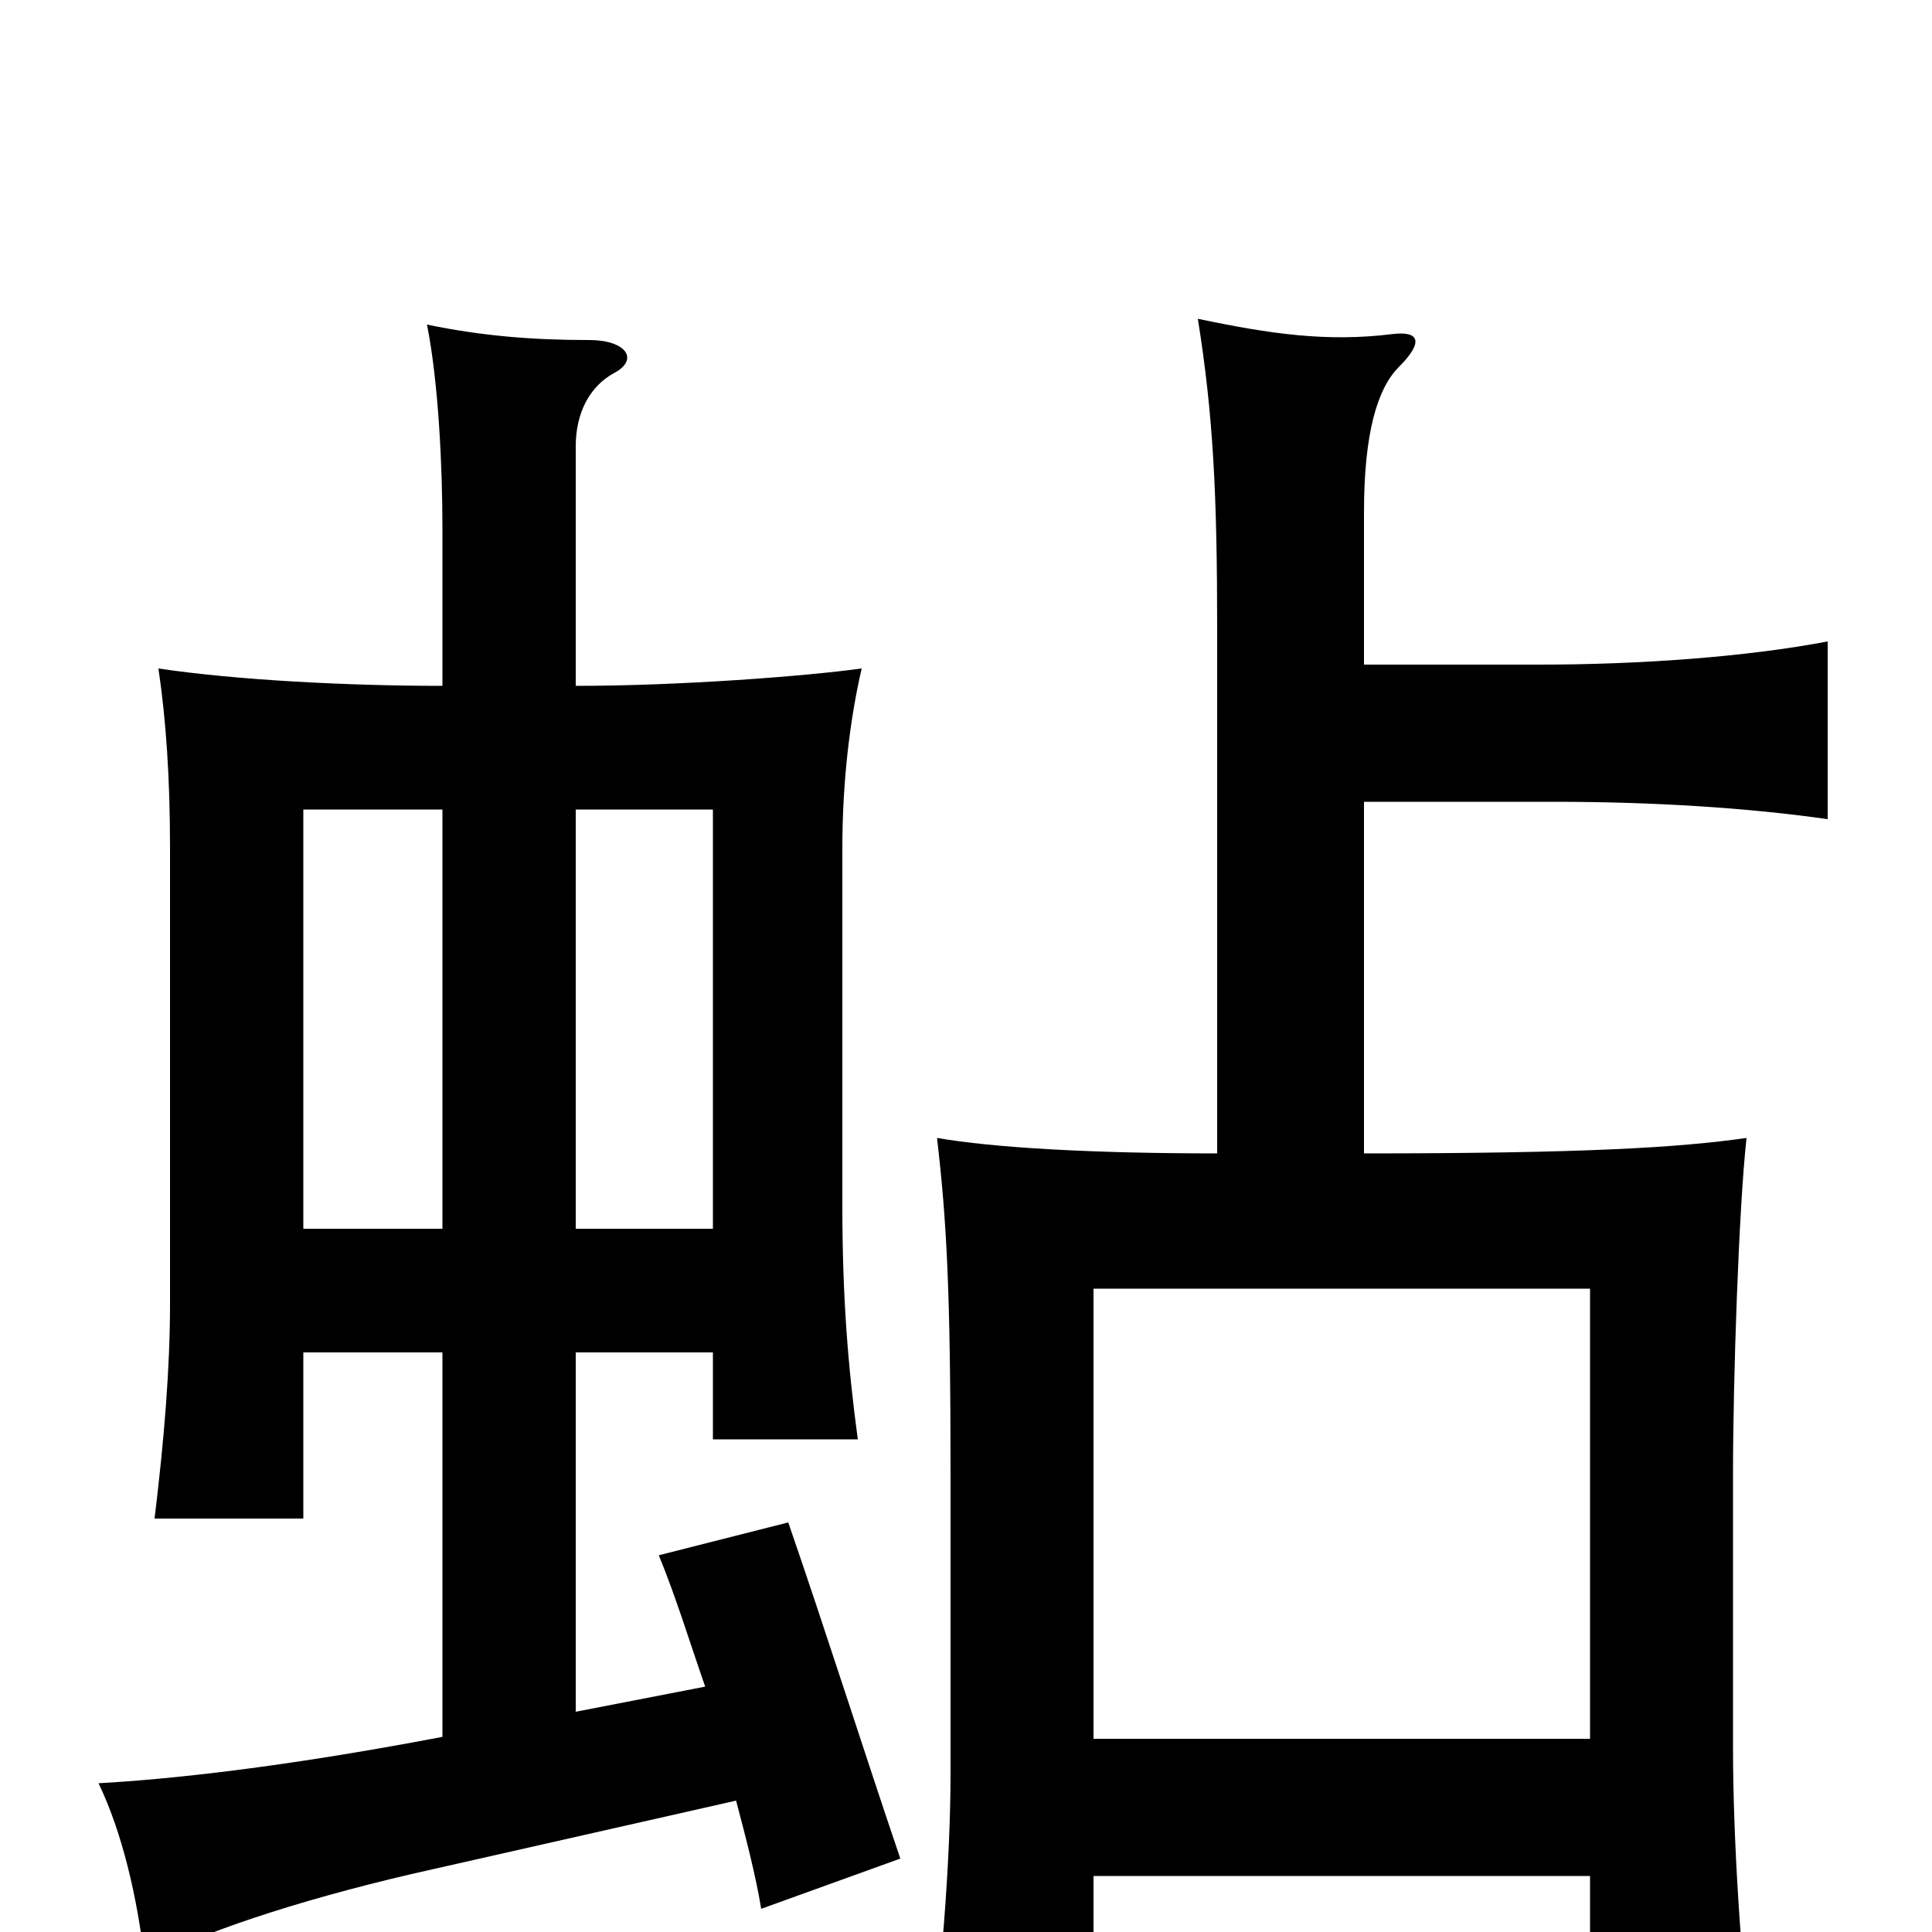 <svg xmlns="http://www.w3.org/2000/svg" viewBox="0 -1000 1000 1000">
	<path fill="#000000" d="M157 -300H229V-101C145 -85 87 -79 51 -77C63 -52 71 -19 75 16C102 1 153 -16 213 -30L381 -68C386 -49 391 -30 394 -12L466 -38C447 -94 428 -154 408 -212L341 -195C350 -173 357 -150 365 -127L298 -114V-300H369V-255H444C439 -292 436 -328 436 -376V-561C436 -596 440 -628 446 -654C417 -650 352 -645 298 -645V-769C298 -786 305 -800 318 -807C331 -814 324 -824 305 -824C276 -824 250 -826 221 -832C227 -802 229 -758 229 -727V-645C180 -645 122 -648 82 -654C86 -627 88 -597 88 -561V-325C88 -292 85 -255 80 -214H157ZM229 -581V-364H157V-581ZM369 -364H298V-581H369ZM823 -100H566V-333H823ZM566 -29H823V60H907C901 17 897 -50 897 -95V-237C897 -286 900 -375 904 -411C869 -406 820 -403 706 -403V-585H804C855 -585 904 -582 946 -576V-668C904 -660 849 -656 797 -656H706V-735C706 -776 713 -799 724 -810C737 -823 735 -829 720 -827C687 -823 658 -827 620 -835C628 -785 630 -744 630 -674V-403C564 -403 514 -406 485 -411C490 -368 492 -332 492 -237V-82C492 -37 487 27 480 73H566Z"/>
</svg>